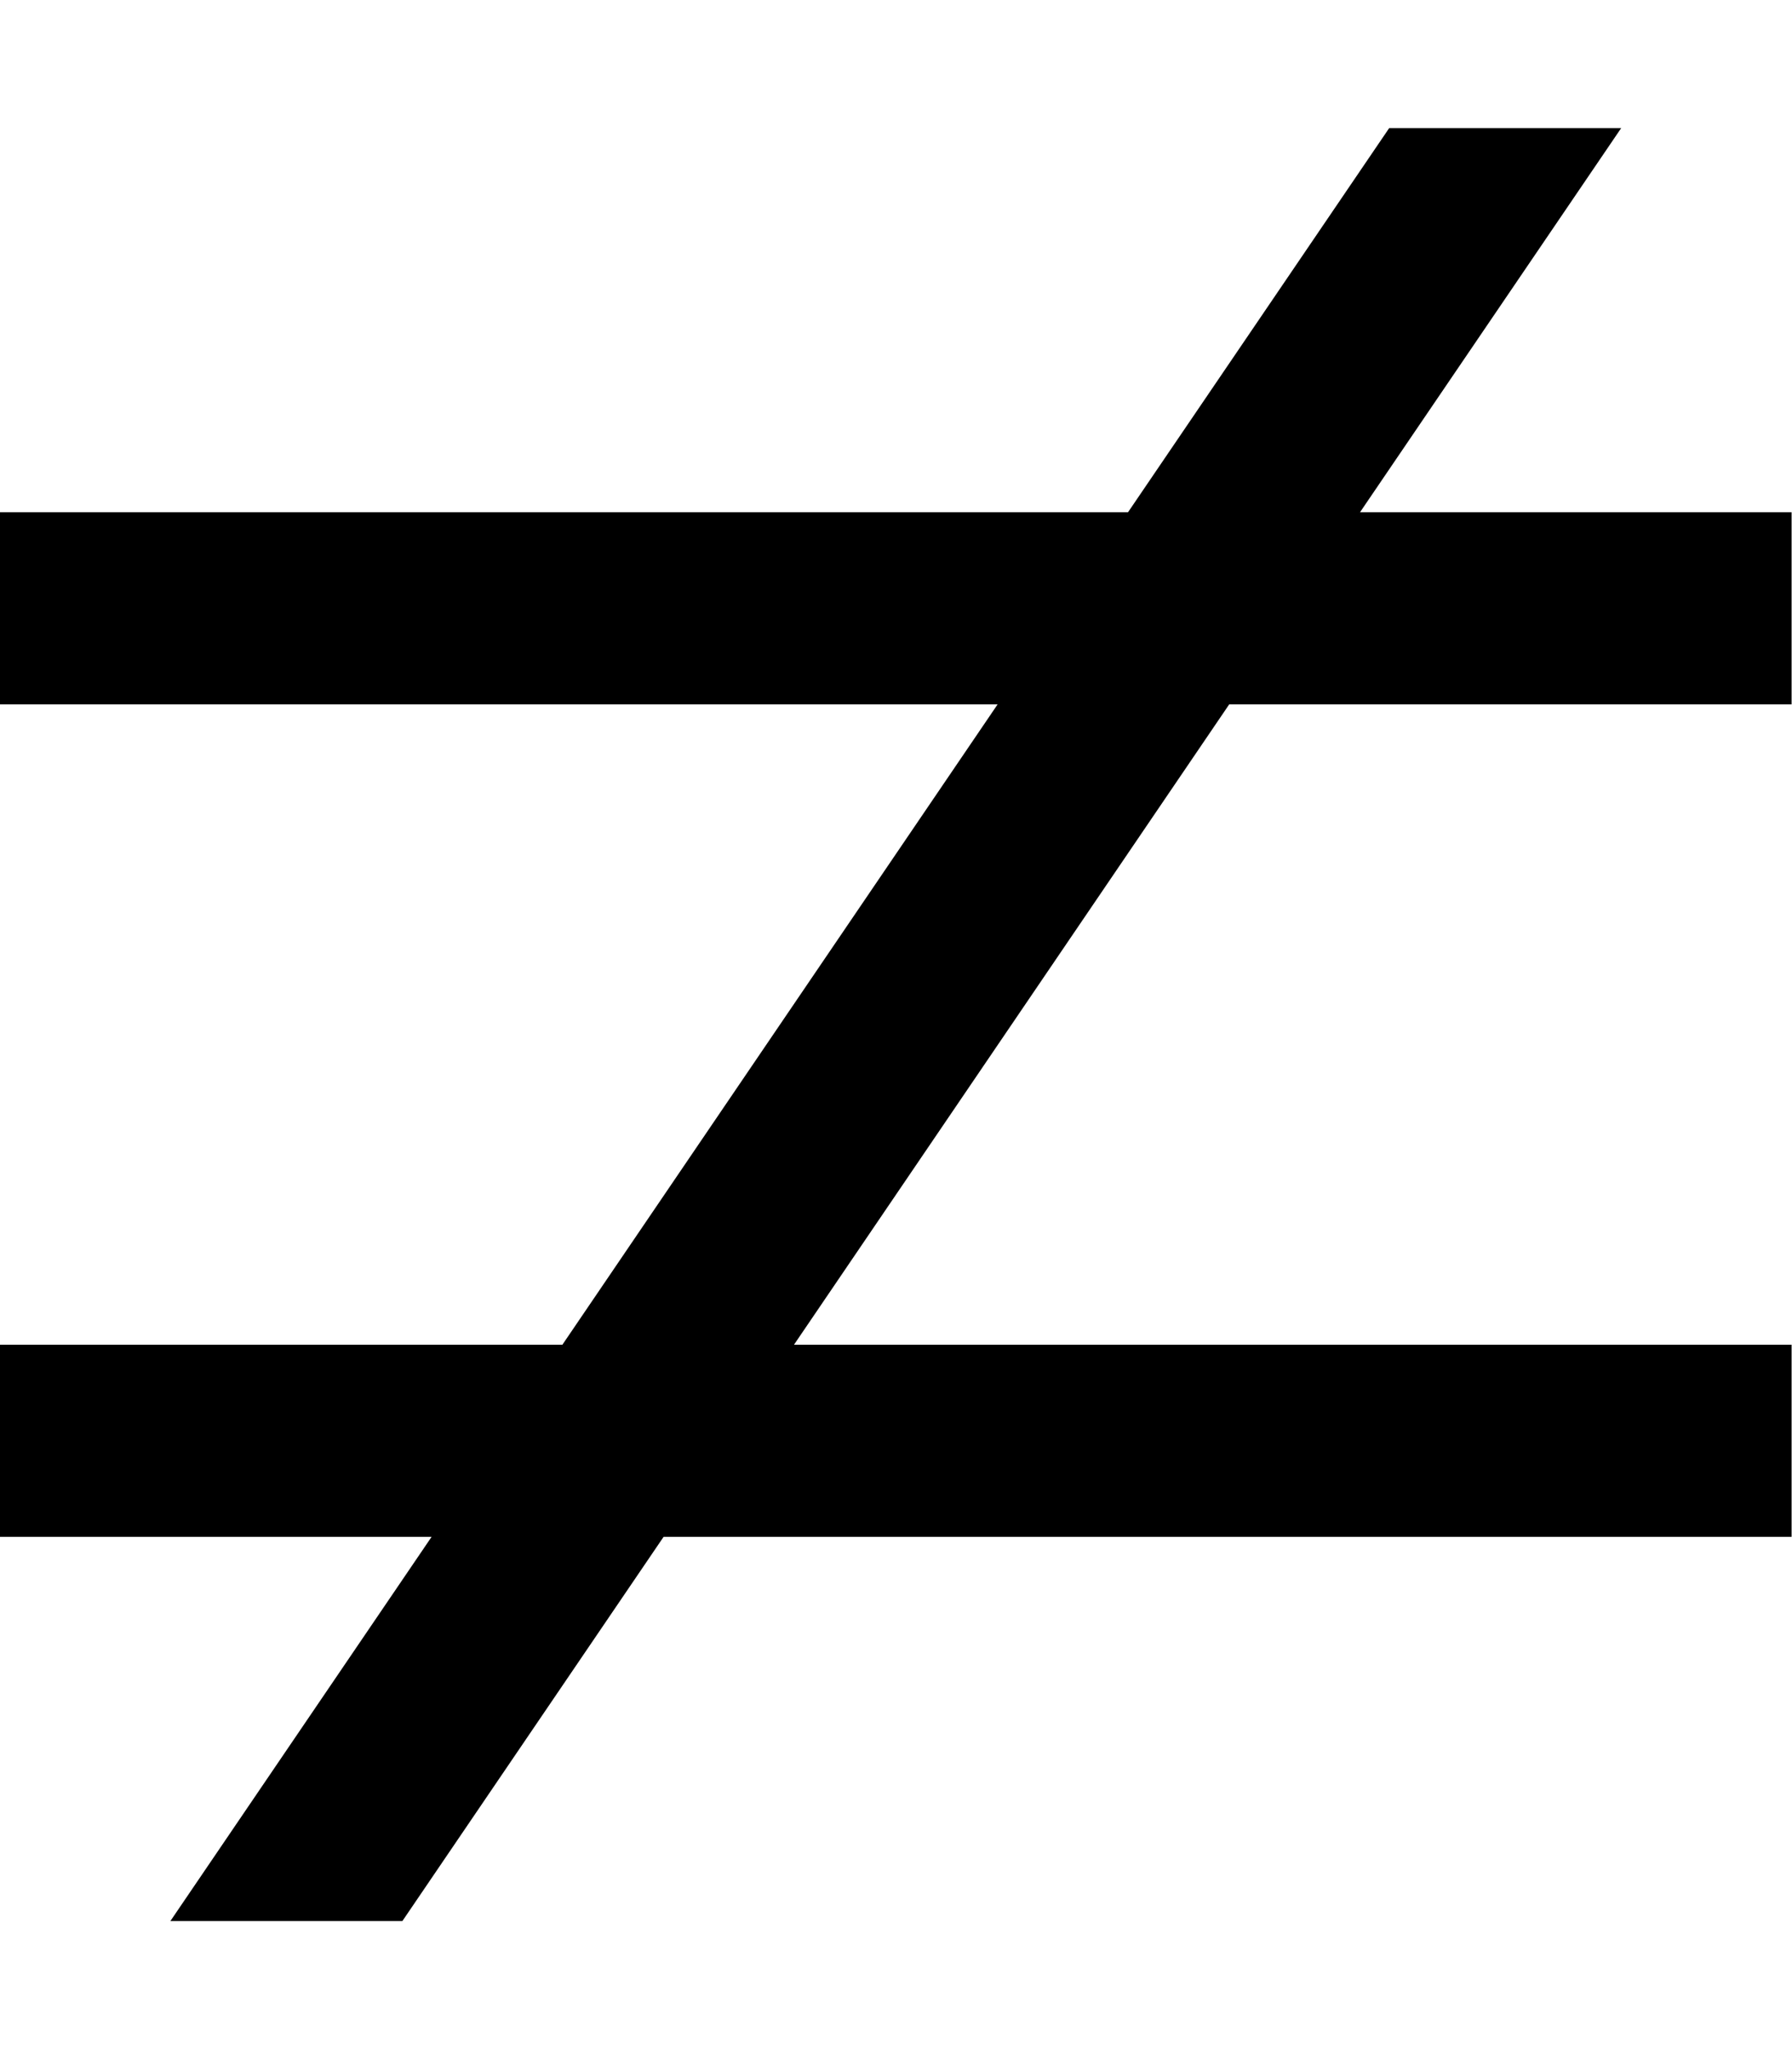 <svg xmlns="http://www.w3.org/2000/svg" viewBox="0 0 448 512"><!--! Font Awesome Pro 7.0.1 by @fontawesome - https://fontawesome.com License - https://fontawesome.com/license (Commercial License) Copyright 2025 Fonticons, Inc. --><path style="fill:currentColor;opacity:.4" d=""/><path style="fill:currentColor;opacity:1" d="M107.9 384l-65.3 96 58 0 65.3-96 282 0 0-48-249.4 0 108.8-160 140.6 0 0-48-107.9 0 65.3-96-58 0-65.3 96-282 0 0 48 249.4 0-108.8 160-140.6 0 0 48 107.9 0z"/></svg>